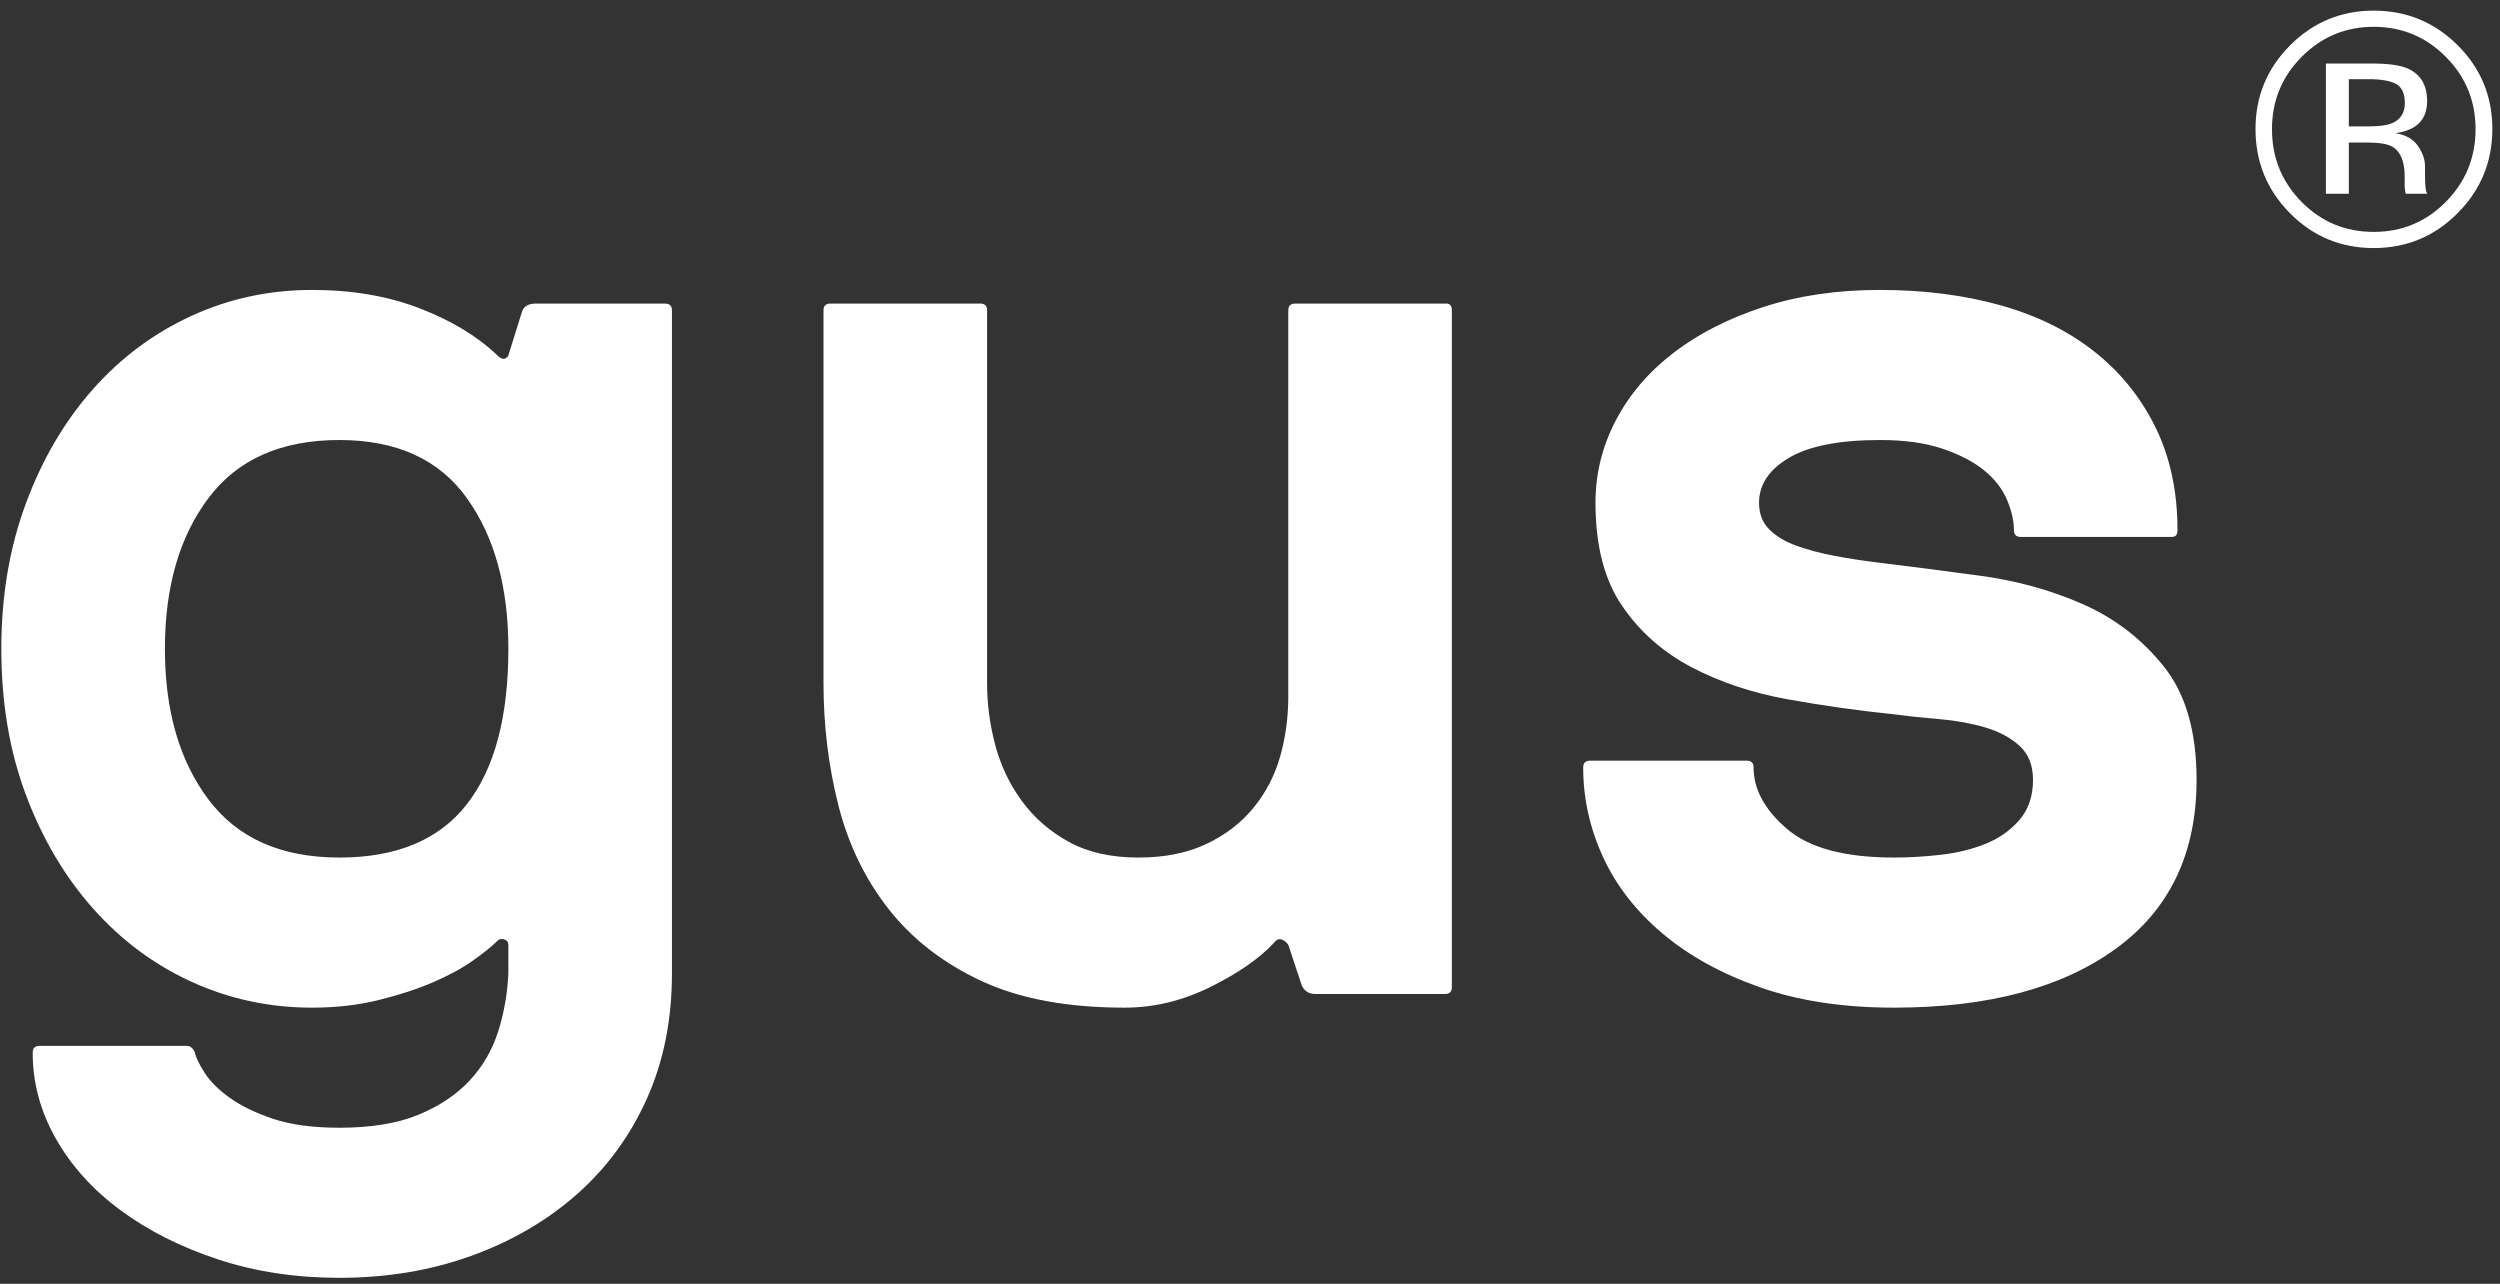 <?xml version="1.0" encoding="UTF-8" standalone="no"?>
<svg width="148px" height="76px" viewBox="0 0 148 76" version="1.1" xmlns="http://www.w3.org/2000/svg" xmlns:xlink="http://www.w3.org/1999/xlink" xmlns:sketch="http://www.bohemiancoding.com/sketch/ns">
    <rect x="0" y="0" width="148" height="76" fill="#333333" stroke="none"/>
    <!-- Generator: Sketch 3.4.3 (16618) - http://www.bohemiancoding.com/sketch -->
    <title>Gus_Logo</title>
    <desc>Created with Sketch.</desc>
    <defs></defs>
    <g id="WF" stroke="none" stroke-width="1" fill="none" fill-rule="evenodd" sketch:type="MSPage">
        <g id="Gus_Home" sketch:type="MSArtboardGroup" transform="translate(-61, -43)" fill="#FFFFFF">
            <g id="Gus_Logo" sketch:type="MSLayerGroup" transform="translate(61, 43)">
                <path d="M130.037,46.163 C130.037,50.525 128.437,53.865 125.235,56.179 C122.035,58.495 117.663,59.653 112.124,59.653 C109.109,59.653 106.462,59.25 104.177,58.443 C101.889,57.634 99.966,56.571 98.407,55.251 C96.845,53.932 95.675,52.424 94.897,50.728 C94.117,49.032 93.725,47.267 93.725,45.438 C93.725,45.168 93.86,45.032 94.13,45.032 L103.41,45.032 C103.677,45.032 103.812,45.168 103.812,45.438 C103.812,46.729 104.472,47.94 105.789,49.07 C107.107,50.202 109.219,50.767 112.124,50.767 C112.985,50.767 113.898,50.715 114.867,50.607 C115.835,50.498 116.723,50.283 117.531,49.96 C118.337,49.637 119.009,49.166 119.547,48.546 C120.084,47.927 120.354,47.132 120.354,46.163 C120.354,45.303 120.084,44.629 119.547,44.144 C119.009,43.659 118.324,43.296 117.489,43.053 C116.655,42.811 115.755,42.65 114.786,42.569 C113.818,42.488 112.932,42.394 112.124,42.287 C110.026,42.072 107.928,41.775 105.83,41.398 C103.731,41.021 101.836,40.388 100.141,39.499 C98.447,38.611 97.074,37.398 96.027,35.864 C94.977,34.329 94.453,32.297 94.453,29.765 C94.453,28.042 94.854,26.413 95.662,24.878 C96.465,23.343 97.606,22.011 99.082,20.879 C100.556,19.749 102.328,18.847 104.393,18.174 C106.459,17.501 108.756,17.164 111.279,17.164 C113.854,17.164 116.215,17.461 118.362,18.053 C120.508,18.646 122.36,19.547 123.916,20.759 C125.471,21.97 126.693,23.465 127.578,25.242 C128.463,27.018 128.907,29.067 128.907,31.382 C128.907,31.651 128.8,31.785 128.586,31.785 L119.624,31.785 C119.356,31.785 119.225,31.651 119.225,31.382 C119.225,30.843 119.089,30.249 118.821,29.603 C118.552,28.957 118.107,28.38 117.489,27.867 C116.871,27.356 116.049,26.926 115.029,26.574 C114.006,26.225 112.769,26.049 111.316,26.049 C108.897,26.049 107.093,26.401 105.91,27.101 C104.726,27.801 104.135,28.688 104.135,29.765 C104.135,30.411 104.337,30.937 104.74,31.34 C105.143,31.745 105.682,32.067 106.354,32.31 C107.027,32.553 107.794,32.754 108.654,32.916 C109.515,33.077 110.402,33.212 111.316,33.32 C113.092,33.535 115.069,33.791 117.247,34.087 C119.427,34.383 121.456,34.949 123.34,35.783 C125.222,36.62 126.809,37.844 128.101,39.459 C129.392,41.074 130.037,43.31 130.037,46.163 M75.379,55.857 C74.517,56.773 73.267,57.634 71.627,58.443 C69.987,59.25 68.305,59.653 66.585,59.653 C63.195,59.653 60.371,59.129 58.111,58.079 C55.852,57.028 54.023,55.615 52.624,53.837 C51.224,52.061 50.23,50.015 49.639,47.698 C49.047,45.382 48.751,42.96 48.751,40.428 L48.751,18.375 C48.751,18.106 48.885,17.972 49.154,17.972 L58.03,17.972 C58.299,17.972 58.435,18.106 58.435,18.375 L58.435,40.428 C58.435,41.668 58.594,42.891 58.918,44.104 C59.241,45.317 59.766,46.421 60.491,47.414 C61.219,48.412 62.146,49.221 63.275,49.839 C64.404,50.459 65.777,50.767 67.39,50.767 C68.95,50.767 70.296,50.498 71.425,49.96 C72.556,49.422 73.482,48.708 74.209,47.819 C74.935,46.931 75.46,45.921 75.783,44.79 C76.104,43.659 76.267,42.475 76.267,41.235 L76.267,18.375 C76.267,18.106 76.401,17.972 76.671,17.972 L85.627,17.972 C85.84,17.972 85.949,18.106 85.949,18.375 L85.949,58.443 C85.949,58.711 85.814,58.845 85.546,58.845 L77.881,58.845 C77.503,58.845 77.235,58.685 77.073,58.361 L76.267,55.936 C76.159,55.776 76.025,55.669 75.863,55.615 C75.702,55.561 75.54,55.643 75.379,55.857 M9.763,38.408 C9.763,42.072 10.621,45.046 12.345,47.335 C14.065,49.623 16.647,50.767 20.09,50.767 C23.479,50.767 25.993,49.718 27.633,47.617 C29.276,45.517 30.095,42.447 30.095,38.408 C30.095,34.747 29.276,31.772 27.633,29.482 C25.993,27.194 23.479,26.049 20.09,26.049 C16.647,26.049 14.065,27.194 12.345,29.482 C10.621,31.772 9.763,34.747 9.763,38.408 M0.078,38.408 C0.078,35.286 0.563,32.418 1.531,29.806 C2.5,27.194 3.817,24.947 5.485,23.061 C7.152,21.177 9.103,19.723 11.337,18.699 C13.566,17.676 15.947,17.164 18.476,17.164 C20.843,17.164 22.967,17.527 24.85,18.254 C26.732,18.982 28.268,19.911 29.449,21.041 C29.718,21.312 29.935,21.312 30.095,21.041 L30.901,18.456 C31.009,18.133 31.278,17.972 31.709,17.972 L39.375,17.972 C39.643,17.972 39.779,18.106 39.779,18.375 L39.779,57.634 C39.779,60.38 39.281,62.857 38.284,65.066 C37.29,67.273 35.905,69.157 34.13,70.721 C32.354,72.281 30.269,73.493 27.875,74.355 C25.483,75.216 22.887,75.647 20.09,75.647 C17.509,75.647 15.113,75.285 12.909,74.556 C10.703,73.83 8.78,72.86 7.138,71.648 C5.497,70.437 4.22,69.024 3.306,67.408 C2.39,65.792 1.935,64.096 1.935,62.318 C1.935,62.049 2.069,61.915 2.338,61.915 L11.052,61.915 C11.268,61.915 11.427,62.049 11.537,62.318 C11.59,62.588 11.779,62.978 12.101,63.491 C12.424,64.001 12.921,64.501 13.594,64.985 C14.268,65.468 15.127,65.887 16.177,66.237 C17.225,66.586 18.529,66.762 20.09,66.762 C21.971,66.762 23.532,66.505 24.77,65.994 C26.007,65.481 27.016,64.809 27.796,63.975 C28.575,63.139 29.139,62.17 29.491,61.067 C29.84,59.962 30.042,58.819 30.095,57.634 L30.095,56.26 L30.095,55.936 C30.095,55.776 30.016,55.669 29.854,55.615 C29.692,55.561 29.557,55.587 29.449,55.695 C29.127,56.019 28.643,56.41 27.998,56.866 C27.353,57.325 26.557,57.755 25.617,58.158 C24.675,58.564 23.599,58.913 22.389,59.209 C21.179,59.505 19.875,59.653 18.476,59.653 C15.947,59.653 13.566,59.141 11.337,58.12 C9.103,57.097 7.152,55.643 5.485,53.757 C3.817,51.871 2.5,49.637 1.531,47.052 C0.563,44.467 0.078,41.587 0.078,38.408" id="Fill-20" sketch:type="MSShapeGroup"></path>
                <path d="M141.854,4.975 C141.512,4.783 140.964,4.687 140.211,4.687 L139.051,4.687 L139.051,7.481 L140.277,7.481 C140.852,7.481 141.284,7.422 141.571,7.309 C142.103,7.098 142.366,6.696 142.366,6.103 C142.366,5.542 142.197,5.166 141.854,4.975 L141.854,4.975 Z M140.389,3.76 C141.345,3.76 142.045,3.851 142.491,4.036 C143.287,4.368 143.685,5.02 143.685,5.99 C143.685,6.68 143.435,7.187 142.935,7.512 C142.668,7.685 142.297,7.811 141.821,7.887 C142.422,7.983 142.864,8.234 143.142,8.641 C143.421,9.05 143.561,9.447 143.561,9.836 L143.561,10.401 C143.561,10.579 143.567,10.77 143.581,10.973 C143.593,11.177 143.616,11.311 143.648,11.374 L143.696,11.471 L142.424,11.471 C142.418,11.445 142.411,11.419 142.405,11.394 C142.398,11.368 142.392,11.34 142.386,11.308 L142.357,11.061 L142.357,10.45 C142.357,9.56 142.115,8.972 141.63,8.687 C141.345,8.52 140.841,8.437 140.12,8.437 L139.051,8.437 L139.051,11.471 L137.693,11.471 L137.693,3.76 L140.389,3.76 Z M136.259,3.366 C135.087,4.546 134.501,5.972 134.501,7.643 C134.501,9.327 135.083,10.762 136.25,11.949 C137.422,13.136 138.845,13.728 140.522,13.728 C142.199,13.728 143.622,13.136 144.794,11.949 C145.967,10.762 146.553,9.327 146.553,7.643 C146.553,5.972 145.967,4.546 144.794,3.366 C143.616,2.18 142.192,1.587 140.522,1.587 C138.859,1.587 137.438,2.18 136.259,3.366 L136.259,3.366 Z M145.492,12.618 C144.123,13.996 142.465,14.685 140.522,14.685 C138.579,14.685 136.925,13.996 135.563,12.618 C134.204,11.247 133.526,9.586 133.526,7.634 C133.526,5.701 134.211,4.049 135.582,2.677 C136.944,1.313 138.592,0.63 140.522,0.63 C142.465,0.63 144.123,1.313 145.492,2.677 C146.862,4.042 147.547,5.694 147.547,7.634 C147.547,9.578 146.862,11.241 145.492,12.618 L145.492,12.618 Z" id="Fill-21" sketch:type="MSShapeGroup"></path>
            </g>
        </g>
    </g>
</svg>